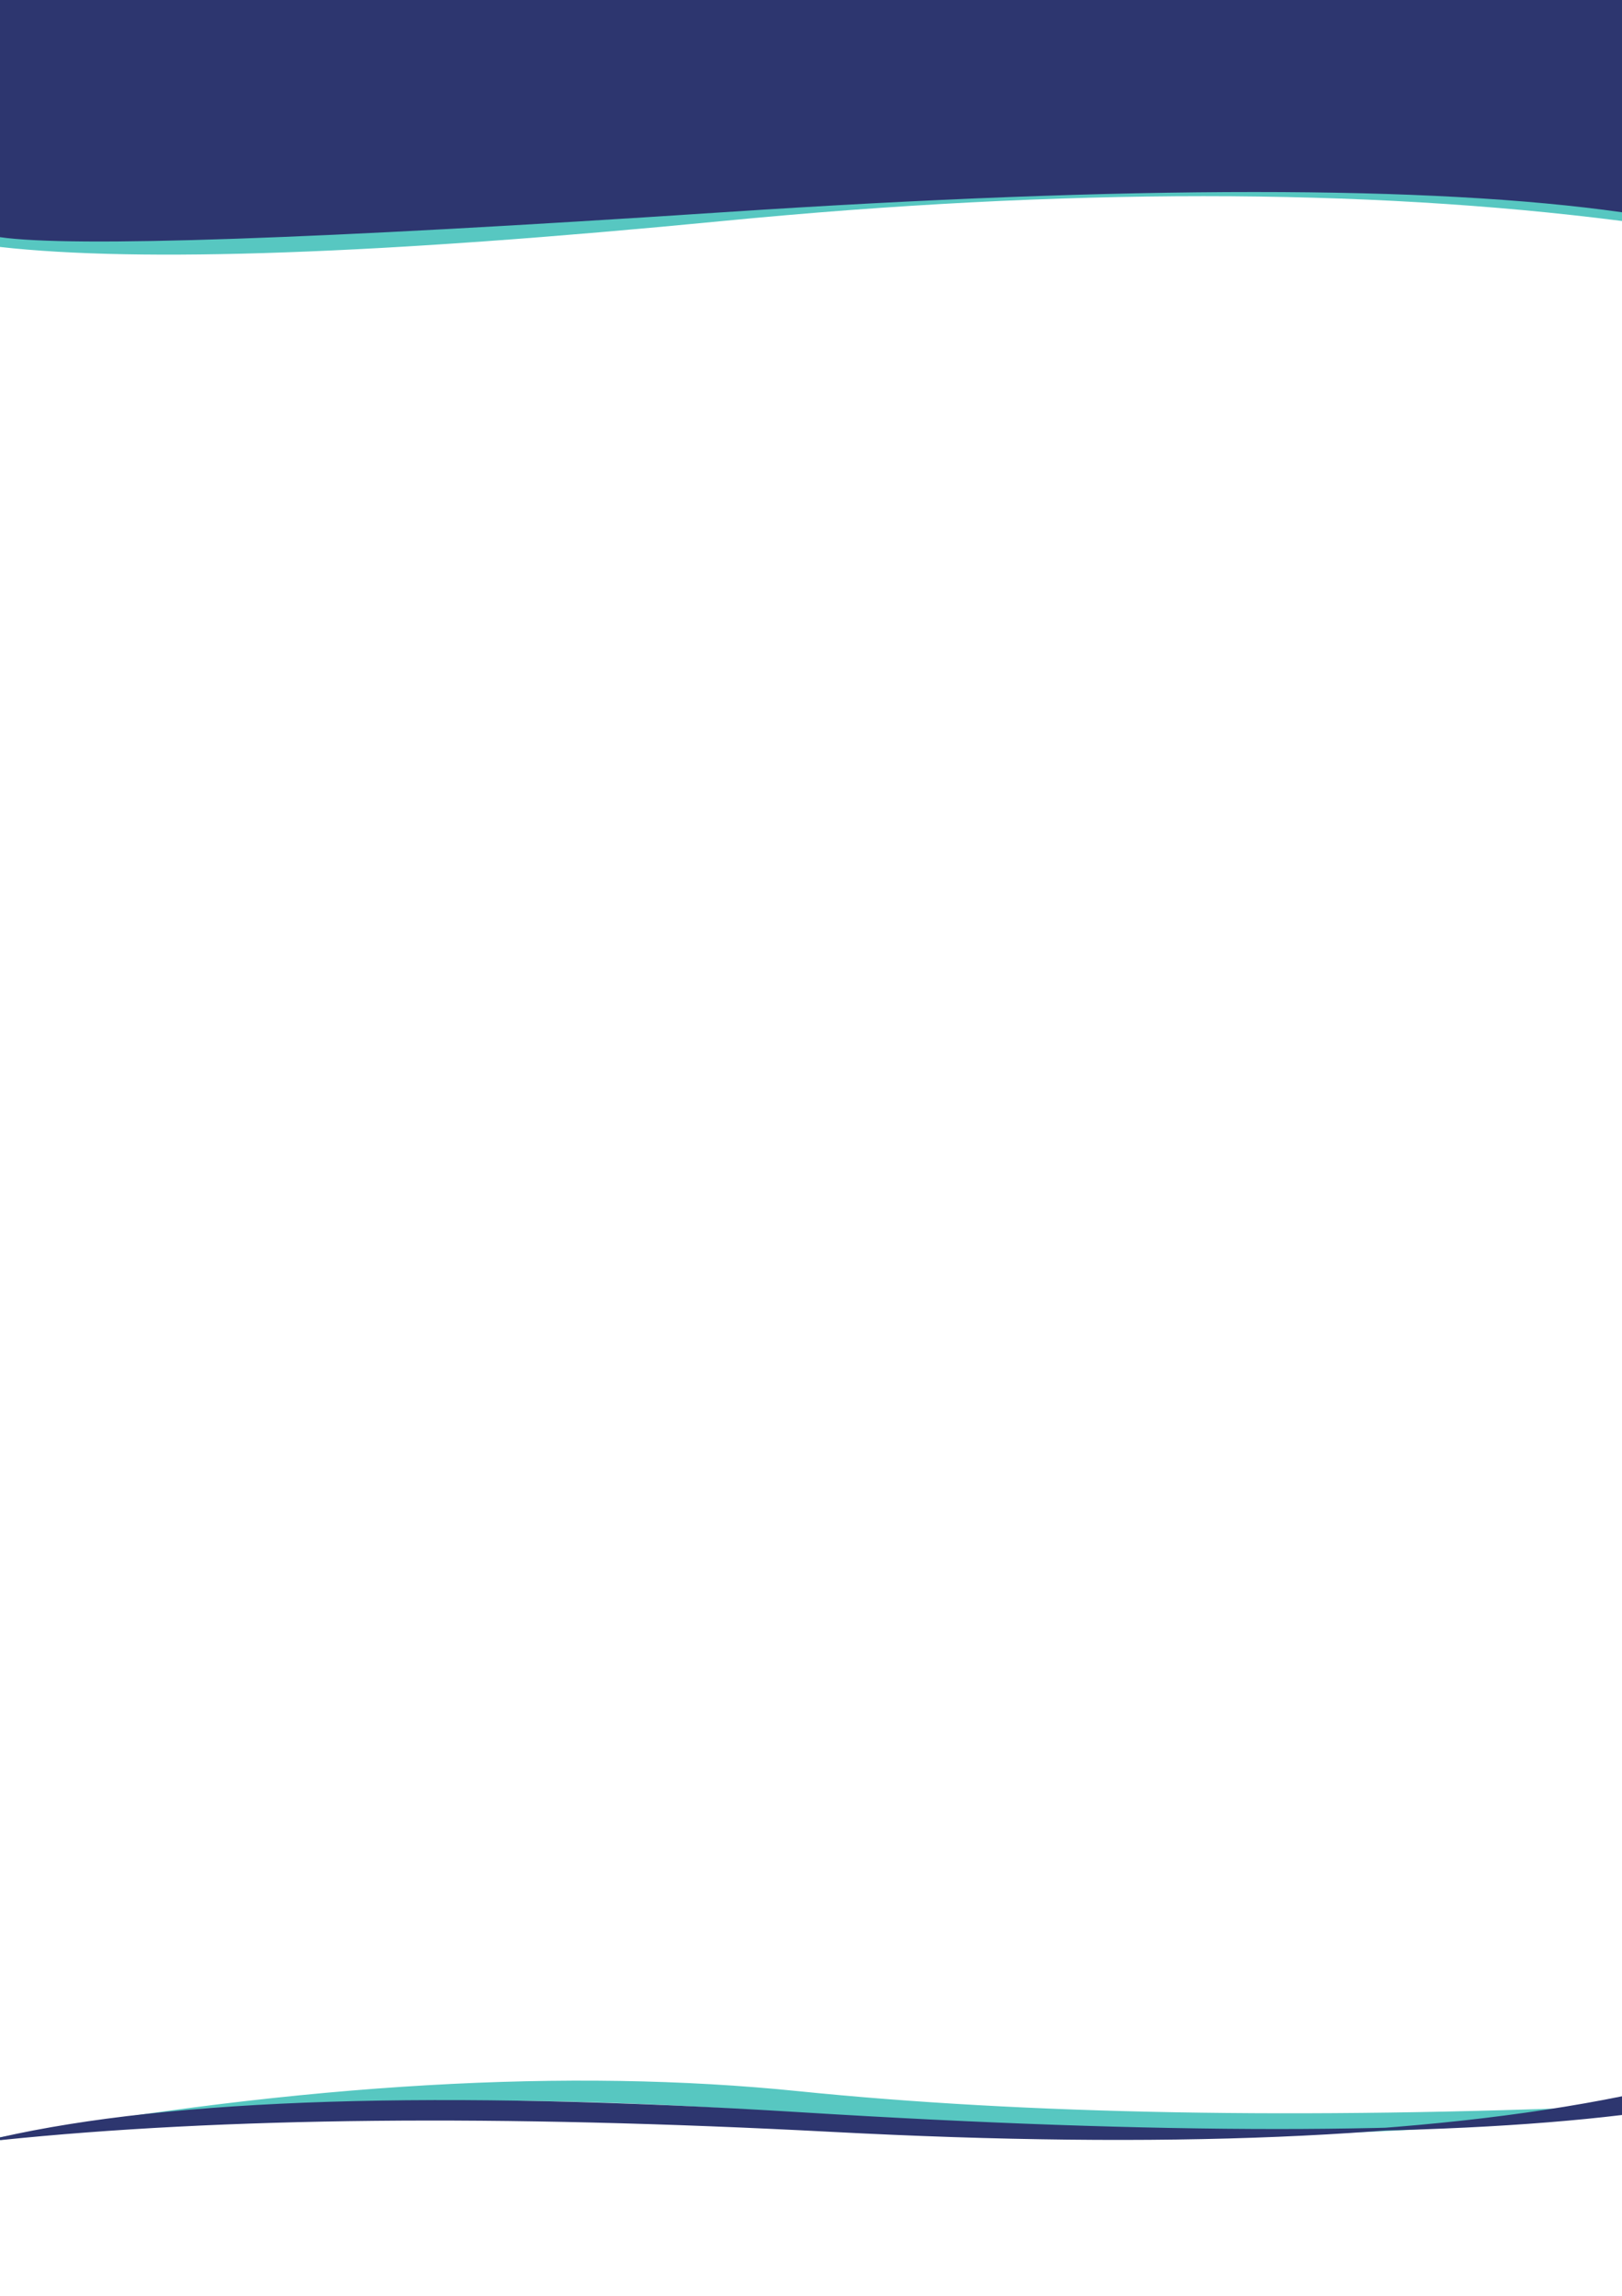 <?xml version="1.0" encoding="UTF-8" standalone="no"?>
<!DOCTYPE svg PUBLIC "-//W3C//DTD SVG 1.1//EN" "http://www.w3.org/Graphics/SVG/1.1/DTD/svg11.dtd">
<svg version="1.1" xmlns="http://www.w3.org/2000/svg" xmlns:xlink="http://www.w3.org/1999/xlink" preserveAspectRatio="xMidYMid meet" viewBox="0 0 595 842" width="595" height="842"><defs><path d="" id="hImGrCJYQ"></path><path d="M595 0L595 80.55C500.26 68.41 390.31 68.41 265.13 80.55C139.95 92.7 51.58 95.87 0 90.07L0 0L595 0Z" id="a2y4KFKj2m"></path><path d="M595 0L595 77.35C525.13 67.44 415.17 67.44 265.13 77.35C115.09 87.25 26.71 90.3 0 86.48L0 0L595 0Z" id="a2jwP24Fwq"></path><path d="M0 784.35C88.19 768.67 189.88 765.75 305.08 775.6C420.28 785.45 516.92 784.54 595 772.87L595 772.87C477.14 777.75 376.36 775.93 292.65 767.41C208.95 758.88 111.4 764.53 0 784.35L0 784.35Z" id="a37sp4dJwR"></path><path d="M0 784.39C81.56 775.96 183.25 774.94 305.08 781.35C426.91 787.76 523.55 783.75 595 769.31L595 775.16C526.78 783.35 426.37 783.35 293.77 775.16C161.17 766.96 63.24 770.04 0 784.39L0 784.39Z" id="a263QHn39z"></path></defs><g><g><g><g><g><use xlink:href="#hImGrCJYQ" opacity="1" fill-opacity="0" stroke="#000000" stroke-width="1" stroke-opacity="1"></use></g></g><g><use xlink:href="#a2y4KFKj2m" opacity="1" fill="#57c7c1" fill-opacity="1"></use><g><use xlink:href="#a2y4KFKj2m" opacity="1" fill-opacity="0" stroke="#57c7c1" stroke-width="1" stroke-opacity="1"></use></g></g><g><use xlink:href="#a2jwP24Fwq" opacity="1" fill="#2d366f" fill-opacity="1"></use><g><use xlink:href="#a2jwP24Fwq" opacity="1" fill-opacity="0" stroke="#2d366f" stroke-width="1" stroke-opacity="1"></use></g></g></g><g><g><use xlink:href="#a37sp4dJwR" opacity="1" fill="#57c7c1" fill-opacity="1"></use><g><use xlink:href="#a37sp4dJwR" opacity="1" fill-opacity="0" stroke="#57c7c1" stroke-width="1" stroke-opacity="1"></use></g></g><g><use xlink:href="#a263QHn39z" opacity="1" fill="#2d366f" fill-opacity="1"></use><g><use xlink:href="#a263QHn39z" opacity="1" fill-opacity="0" stroke="#2d366f" stroke-width="1" stroke-opacity="1"></use></g></g></g></g></g></svg>